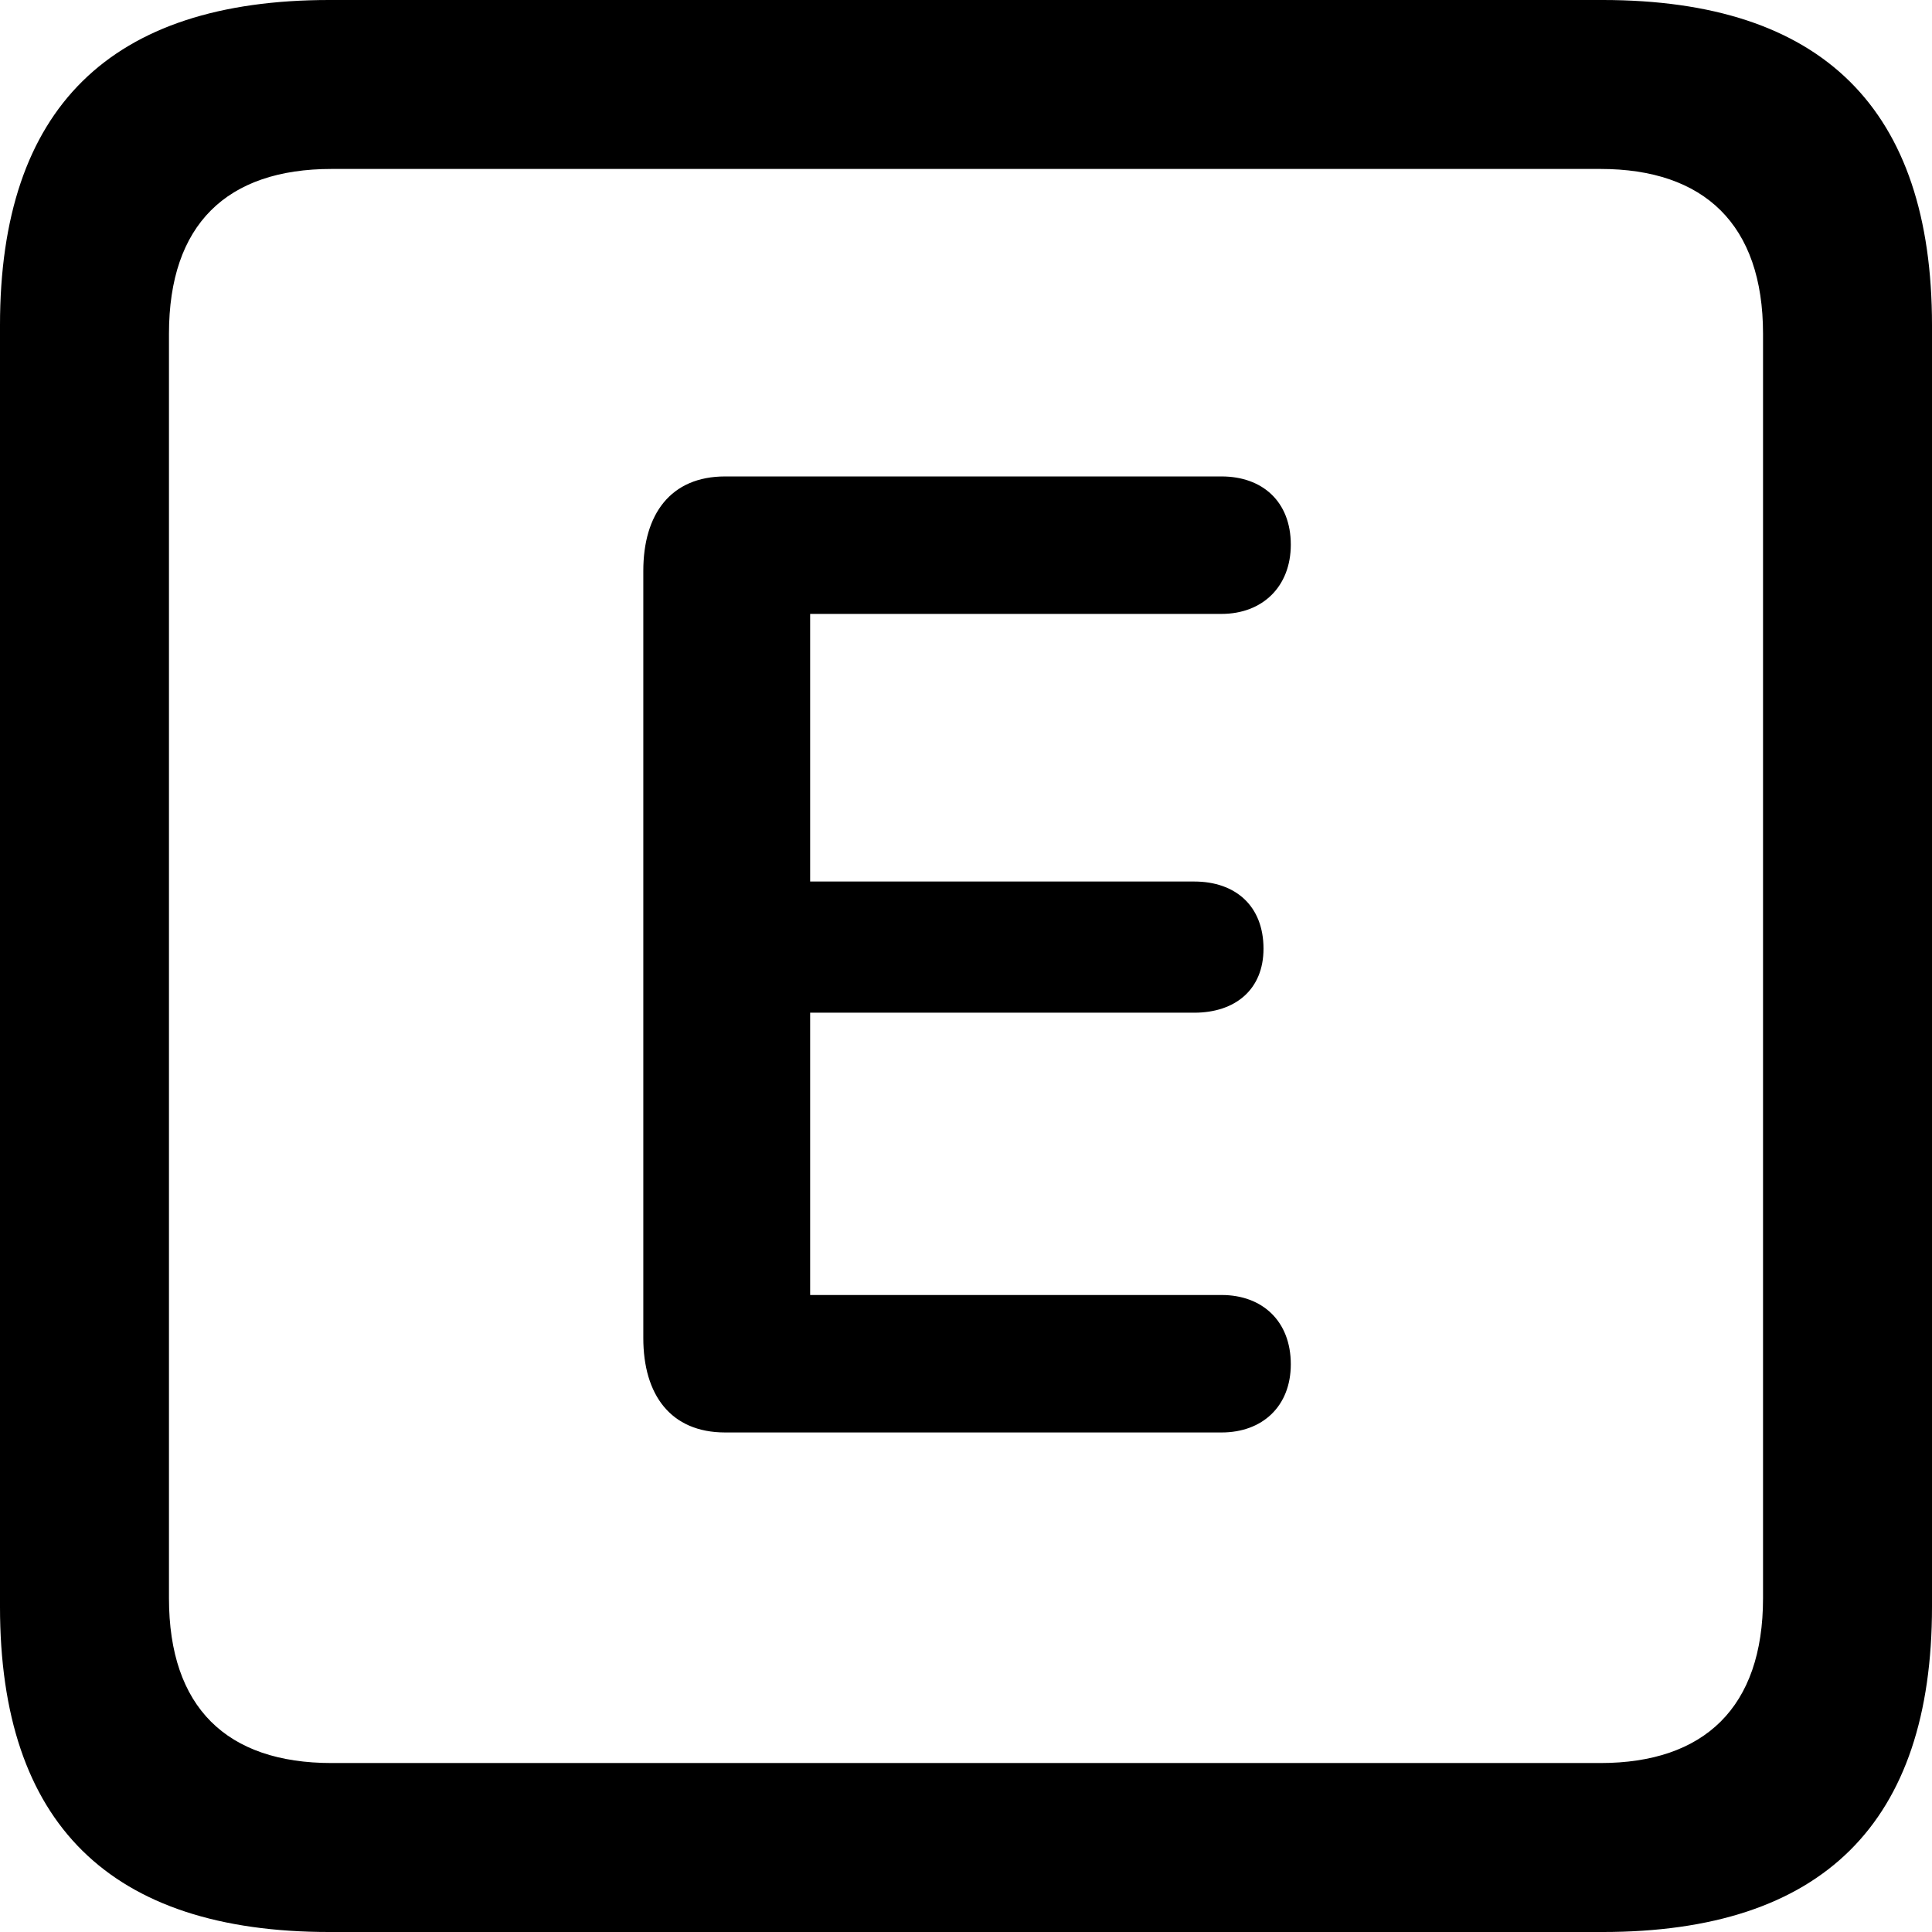 <?xml version="1.0" encoding="UTF-8" standalone="no"?>
<svg xmlns="http://www.w3.org/2000/svg"
     width="898.926" height="898.926"
     viewBox="0 0 898.926 898.926"
     fill="currentColor">
  <path d="M153.318 898.929H745.608C848.148 898.929 898.928 848.149 898.928 747.559V151.369C898.928 50.779 848.148 -0.001 745.608 -0.001H153.318C51.268 -0.001 -0.002 50.289 -0.002 151.369V747.559C-0.002 848.63 51.268 898.929 153.318 898.929ZM154.298 820.309C105.468 820.309 78.618 794.429 78.618 743.649V155.269C78.618 104.49 105.468 78.609 154.298 78.609H744.628C792.968 78.609 820.308 104.49 820.308 155.269V743.649C820.308 794.429 792.968 820.309 744.628 820.309ZM337.398 666.5H568.358C587.398 666.5 600.588 654.299 600.588 634.769C600.588 614.75 587.398 602.539 568.358 602.539H376.948V471.19H555.668C574.708 471.19 587.888 460.45 587.888 441.409C587.888 421.389 574.708 410.159 555.668 410.159H376.948V285.639H568.358C587.398 285.639 600.588 272.95 600.588 253.419C600.588 233.399 587.398 221.679 568.358 221.679H337.398C312.008 221.679 299.318 239.26 299.318 265.63V622.559C299.318 648.929 312.008 666.5 337.398 666.5Z"/>
</svg>